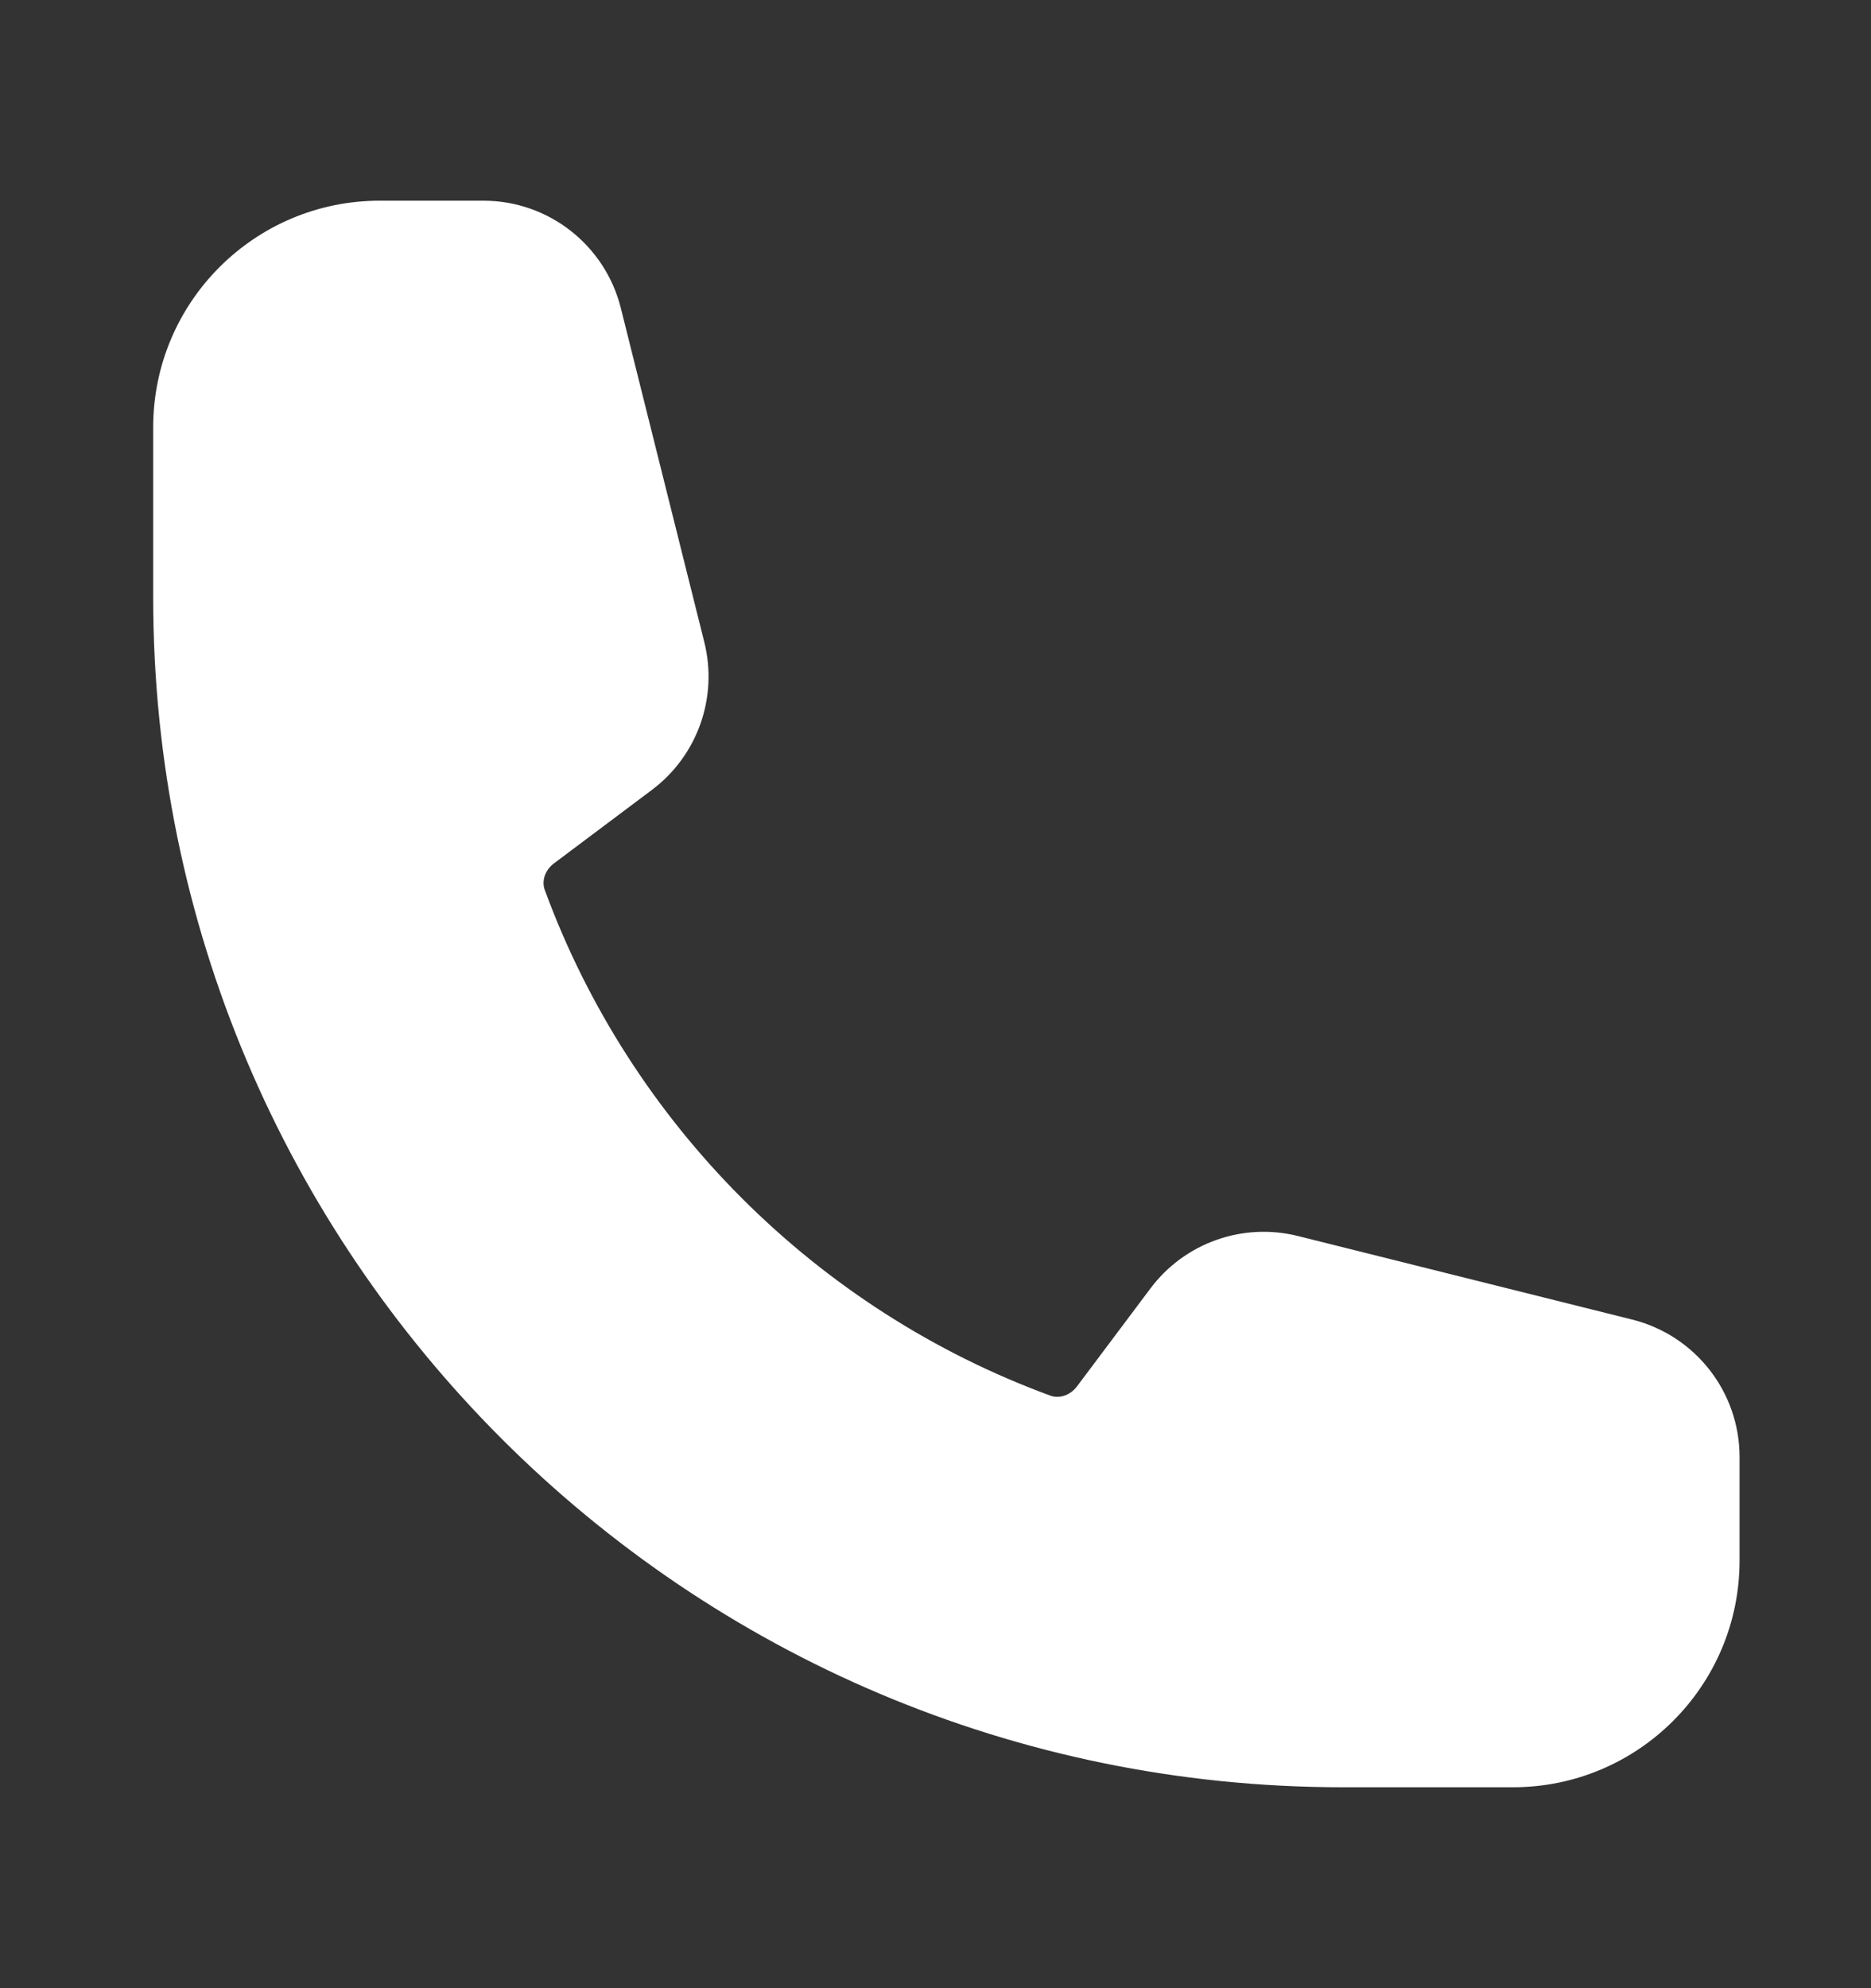 <svg width="16" height="17" viewBox="0 0 16 17" fill="none" xmlns="http://www.w3.org/2000/svg">
<rect x="0" y="0" width="16" height="17" fill="#333333" stroke="none"/>
<path fill-rule="evenodd" clip-rule="evenodd" d="M1.31 3.654C1.31 2.584 2.177 1.716 3.248 1.716H4.134C4.69 1.716 5.174 2.095 5.309 2.634L6.023 5.491C6.141 5.964 5.965 6.461 5.575 6.754L4.739 7.381C4.652 7.446 4.634 7.541 4.658 7.608C5.392 9.61 6.982 11.2 8.984 11.934C9.051 11.958 9.146 11.939 9.211 11.853L9.838 11.017C10.13 10.627 10.628 10.45 11.101 10.569L13.958 11.283C14.497 11.418 14.876 11.902 14.876 12.458V13.344C14.876 14.414 14.008 15.282 12.938 15.282H11.484C5.865 15.282 1.31 10.727 1.31 5.108V3.654Z" fill="white"/>
</svg>
